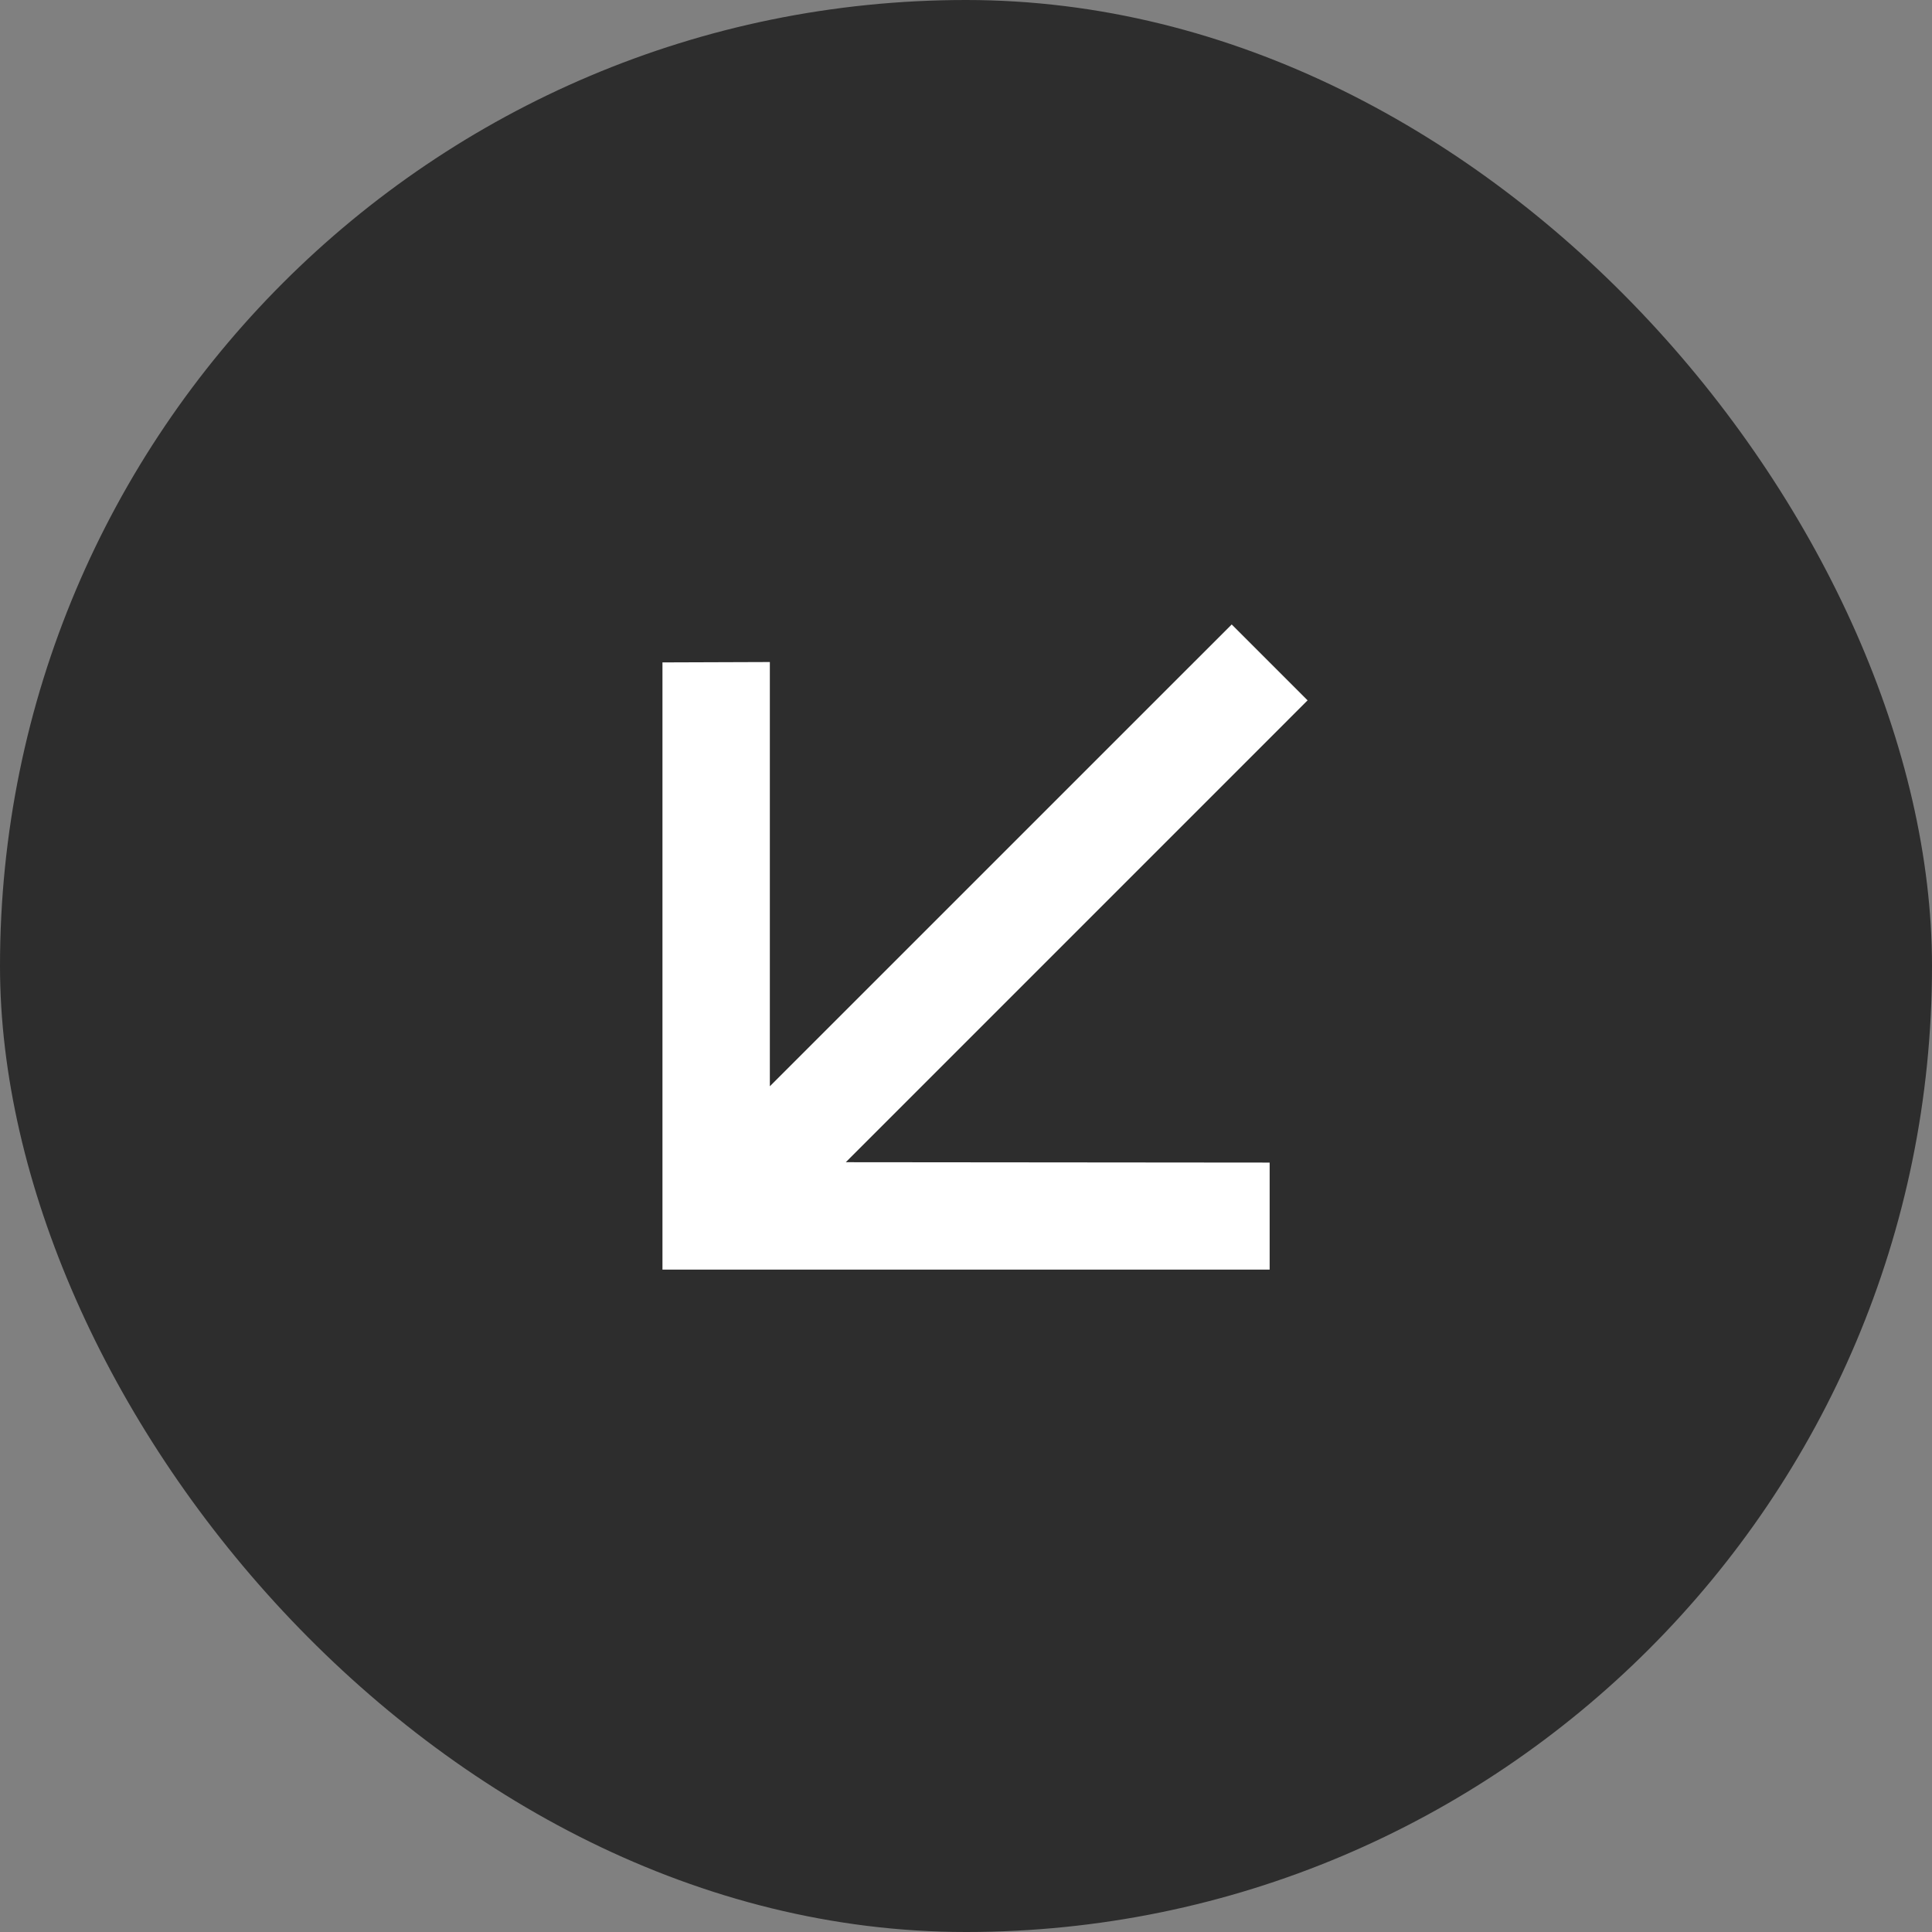 <svg width="36" height="36" viewBox="0 0 36 36" fill="none" xmlns="http://www.w3.org/2000/svg">
<rect x="0" y="0" width="36" height="36" fill="#808080" stroke="none"/>
<rect x="36" y="36" width="36" height="36" rx="18" transform="rotate(-180 36 36)" fill="#2D2D2D"/>
<path d="M22.951 11.636L14.345 20.241L14.345 12.336L12.344 12.343L12.344 23.657L23.658 23.657L23.658 21.663L15.76 21.656L24.365 13.05L22.951 11.636Z" fill="white"/>
</svg>
